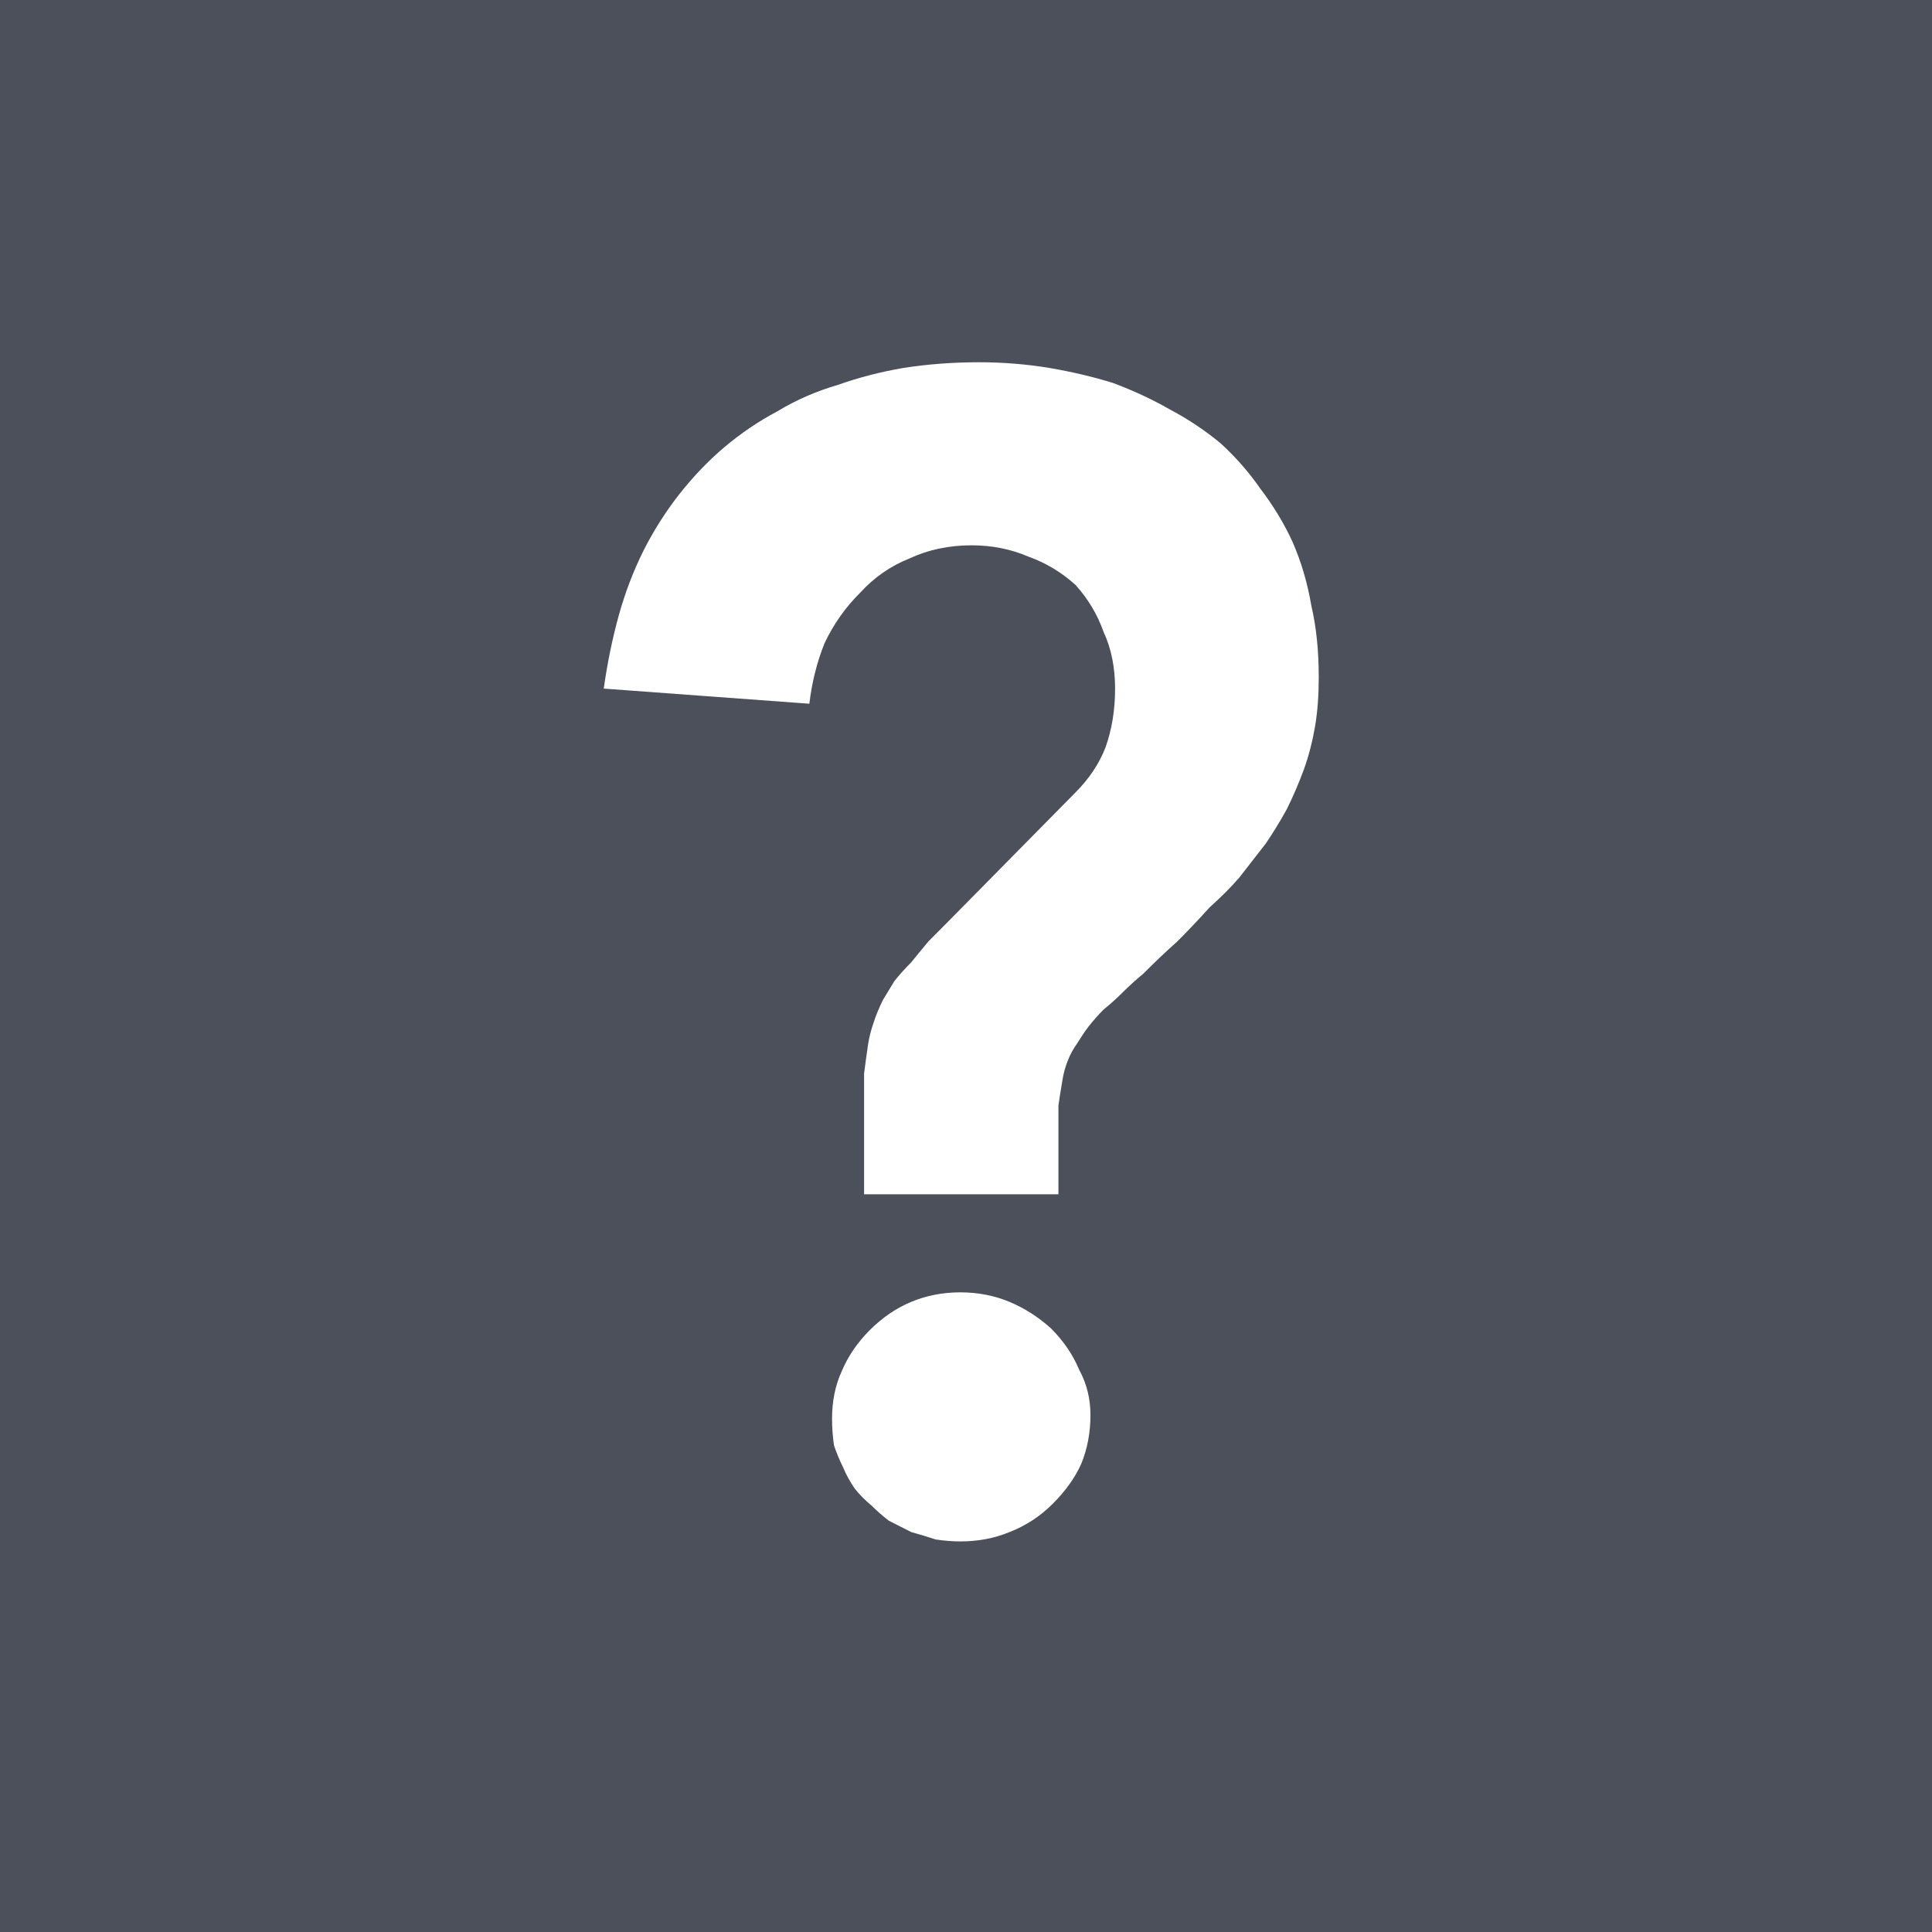 <svg width="12" height="12" viewBox="0 0 12 12" fill="none" xmlns="http://www.w3.org/2000/svg">
<path fill-rule="evenodd" clip-rule="evenodd" d="M12 0V12H0V0H12ZM6.082 2.25C6.23 2.25 6.375 2.262 6.516 2.285C6.656 2.309 6.789 2.34 6.914 2.379C7.039 2.426 7.156 2.48 7.266 2.543C7.383 2.605 7.488 2.676 7.582 2.754C7.676 2.84 7.758 2.934 7.828 3.035C7.906 3.137 7.973 3.246 8.027 3.363C8.082 3.488 8.121 3.621 8.145 3.762C8.176 3.895 8.191 4.043 8.191 4.207C8.191 4.316 8.184 4.418 8.168 4.512C8.152 4.605 8.129 4.695 8.098 4.781C8.066 4.867 8.031 4.949 7.992 5.027C7.953 5.098 7.91 5.168 7.863 5.238L7.699 5.449C7.645 5.512 7.582 5.574 7.512 5.637C7.449 5.707 7.383 5.777 7.312 5.848C7.242 5.91 7.172 5.977 7.102 6.047C7.055 6.086 7.012 6.125 6.973 6.164C6.934 6.203 6.895 6.238 6.855 6.27C6.824 6.301 6.793 6.336 6.762 6.375C6.738 6.406 6.715 6.441 6.691 6.48C6.668 6.512 6.648 6.547 6.633 6.586C6.617 6.625 6.605 6.668 6.598 6.715C6.59 6.762 6.582 6.812 6.574 6.867V7.418H5.367V6.668C5.375 6.605 5.383 6.547 5.391 6.492C5.398 6.445 5.41 6.398 5.426 6.352C5.441 6.305 5.461 6.258 5.484 6.211L5.555 6.094C5.586 6.055 5.621 6.016 5.66 5.977C5.691 5.938 5.727 5.895 5.766 5.848L5.906 5.707L6.68 4.922C6.766 4.836 6.828 4.742 6.867 4.641C6.906 4.531 6.926 4.41 6.926 4.277C6.926 4.145 6.902 4.027 6.855 3.926C6.816 3.816 6.758 3.719 6.68 3.633C6.594 3.555 6.496 3.496 6.387 3.457C6.277 3.41 6.16 3.387 6.035 3.387C5.895 3.387 5.766 3.414 5.648 3.469C5.531 3.516 5.43 3.586 5.344 3.68C5.25 3.773 5.176 3.879 5.121 3.996C5.074 4.113 5.043 4.238 5.027 4.371L3.75 4.277C3.773 4.113 3.805 3.961 3.844 3.82C3.883 3.68 3.934 3.547 3.996 3.422C4.059 3.297 4.133 3.18 4.219 3.07C4.305 2.961 4.398 2.863 4.5 2.777C4.602 2.691 4.711 2.617 4.828 2.555C4.945 2.484 5.07 2.43 5.203 2.391C5.336 2.344 5.473 2.309 5.613 2.285C5.762 2.262 5.918 2.25 6.082 2.25ZM5.965 8.027C6.074 8.027 6.176 8.047 6.27 8.086C6.363 8.125 6.449 8.18 6.527 8.25C6.605 8.328 6.664 8.414 6.703 8.508C6.75 8.594 6.773 8.688 6.773 8.789C6.773 8.898 6.754 9 6.715 9.094C6.676 9.18 6.617 9.262 6.539 9.34C6.461 9.418 6.371 9.477 6.27 9.516C6.176 9.555 6.074 9.574 5.965 9.574C5.918 9.574 5.867 9.57 5.812 9.562C5.766 9.547 5.715 9.531 5.66 9.516L5.52 9.445C5.48 9.414 5.445 9.383 5.414 9.352C5.375 9.32 5.34 9.285 5.309 9.246C5.277 9.199 5.254 9.156 5.238 9.117C5.215 9.07 5.195 9.023 5.18 8.977C5.172 8.922 5.168 8.867 5.168 8.812C5.168 8.703 5.188 8.605 5.227 8.52C5.266 8.426 5.324 8.34 5.402 8.262C5.48 8.184 5.566 8.125 5.66 8.086C5.754 8.047 5.855 8.027 5.965 8.027Z" fill="#4C505B"/>
</svg>
